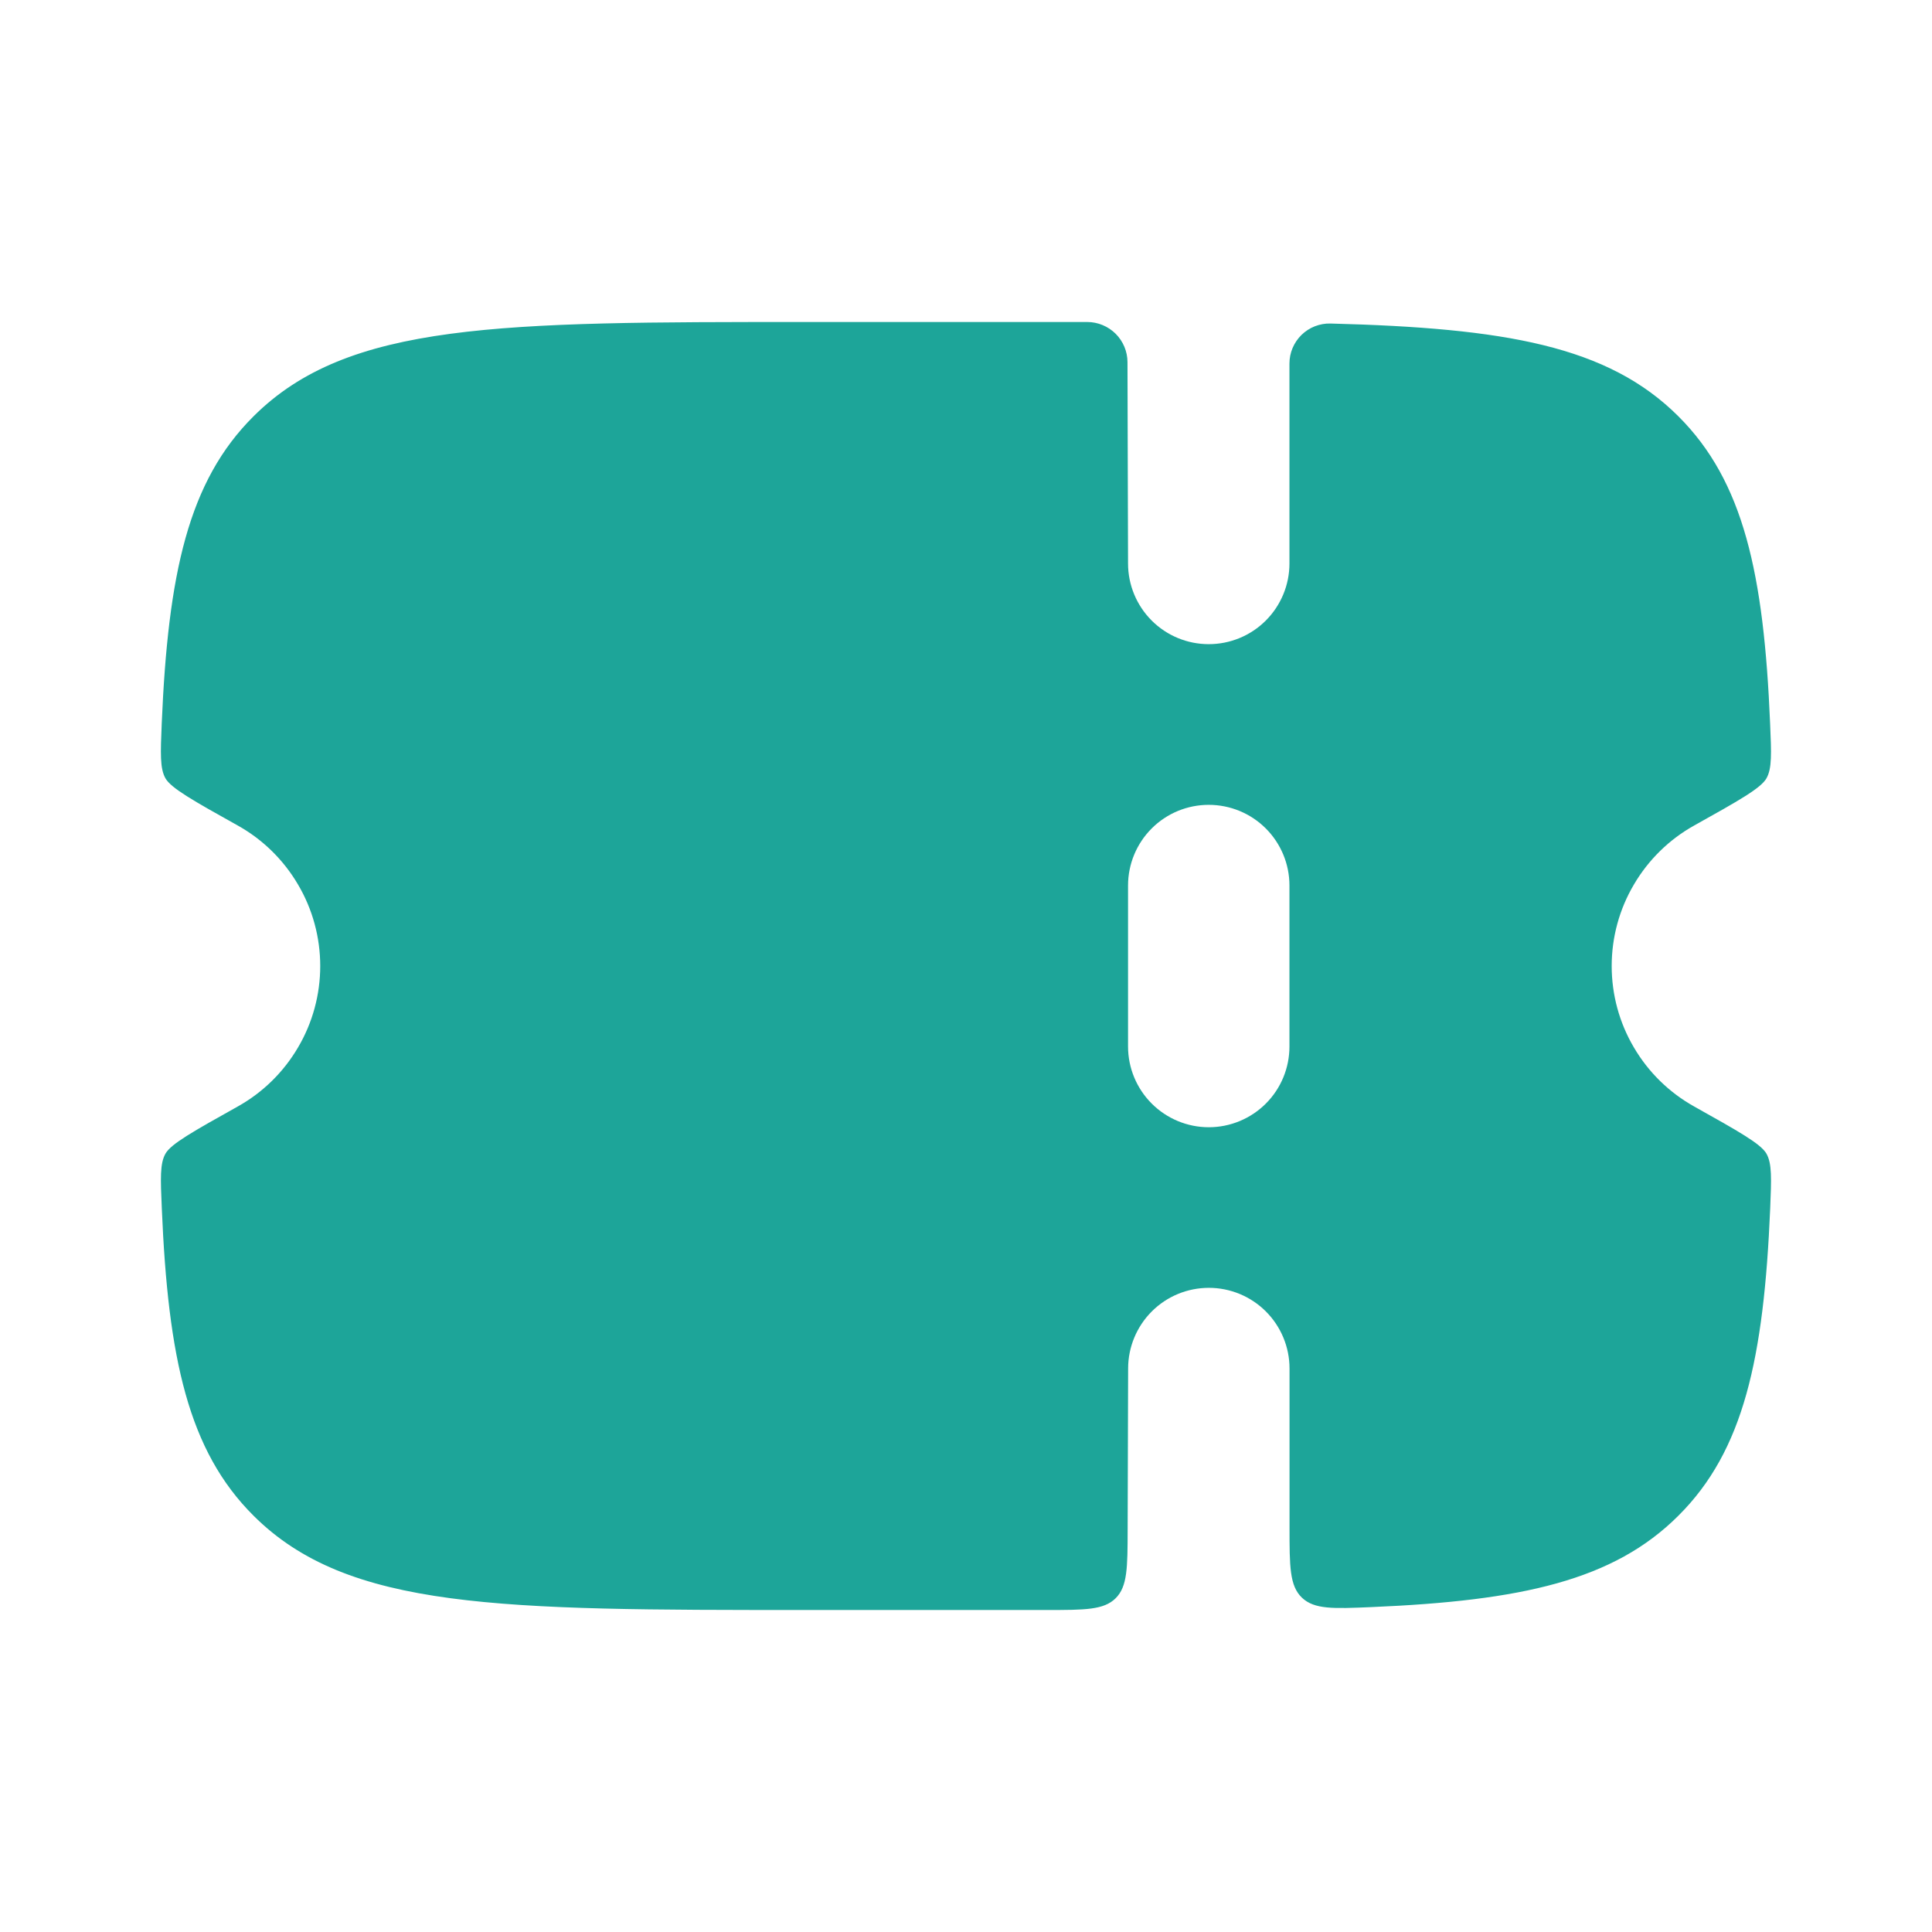 <svg width="24" height="24" viewBox="0 0 24 24" fill="none" xmlns="http://www.w3.org/2000/svg">
<path fill-rule="evenodd" clip-rule="evenodd" d="M14.008 19.003L14.014 17C14.014 16.734 14.12 16.479 14.308 16.291C14.496 16.103 14.751 15.998 15.017 15.998C15.282 15.998 15.537 16.103 15.725 16.291C15.913 16.479 16.019 16.734 16.019 17V18.977C16.019 19.458 16.019 19.699 16.173 19.847C16.328 19.994 16.563 19.984 17.036 19.964C18.899 19.885 20.044 19.634 20.85 18.828C21.66 18.022 21.911 16.877 21.99 15.011C22.005 14.641 22.013 14.455 21.944 14.332C21.874 14.209 21.599 14.055 21.047 13.746C20.736 13.573 20.477 13.319 20.297 13.012C20.116 12.706 20.021 12.356 20.021 12C20.021 11.644 20.116 11.294 20.297 10.988C20.477 10.681 20.736 10.427 21.047 10.254C21.599 9.946 21.875 9.791 21.944 9.668C22.013 9.545 22.005 9.36 21.989 8.989C21.911 7.123 21.659 5.979 20.85 5.172C19.973 4.296 18.695 4.075 16.528 4.019C16.462 4.017 16.396 4.029 16.334 4.053C16.272 4.077 16.216 4.114 16.168 4.16C16.121 4.206 16.083 4.262 16.057 4.323C16.031 4.384 16.018 4.45 16.018 4.516V7C16.018 7.266 15.912 7.521 15.724 7.709C15.536 7.897 15.281 8.002 15.015 8.002C14.75 8.002 14.495 7.897 14.307 7.709C14.119 7.521 14.013 7.266 14.013 7L14.006 4.499C14.006 4.367 13.953 4.24 13.859 4.146C13.765 4.053 13.638 4 13.506 4H9.994C6.214 4 4.324 4 3.149 5.172C2.339 5.978 2.088 7.123 2.009 8.989C1.994 9.359 1.986 9.545 2.055 9.668C2.125 9.791 2.4 9.946 2.952 10.254C3.263 10.427 3.522 10.681 3.702 10.988C3.883 11.294 3.978 11.644 3.978 12C3.978 12.356 3.883 12.706 3.702 13.012C3.522 13.319 3.263 13.573 2.952 13.746C2.4 14.055 2.124 14.209 2.055 14.332C1.986 14.455 1.994 14.64 2.01 15.01C2.088 16.877 2.34 18.022 3.149 18.828C4.324 20 6.214 20 9.995 20H13.005C13.477 20 13.712 20 13.859 19.854C14.006 19.708 14.007 19.474 14.008 19.003ZM16.018 13V11C16.018 10.734 15.912 10.479 15.724 10.291C15.536 10.103 15.281 9.998 15.015 9.998C14.75 9.998 14.495 10.103 14.307 10.291C14.119 10.479 14.013 10.734 14.013 11V13C14.013 13.266 14.119 13.521 14.307 13.709C14.495 13.897 14.75 14.003 15.016 14.003C15.282 14.003 15.537 13.897 15.725 13.709C15.913 13.521 16.018 13.266 16.018 13Z" fill="#1DA599"/>
</svg>
